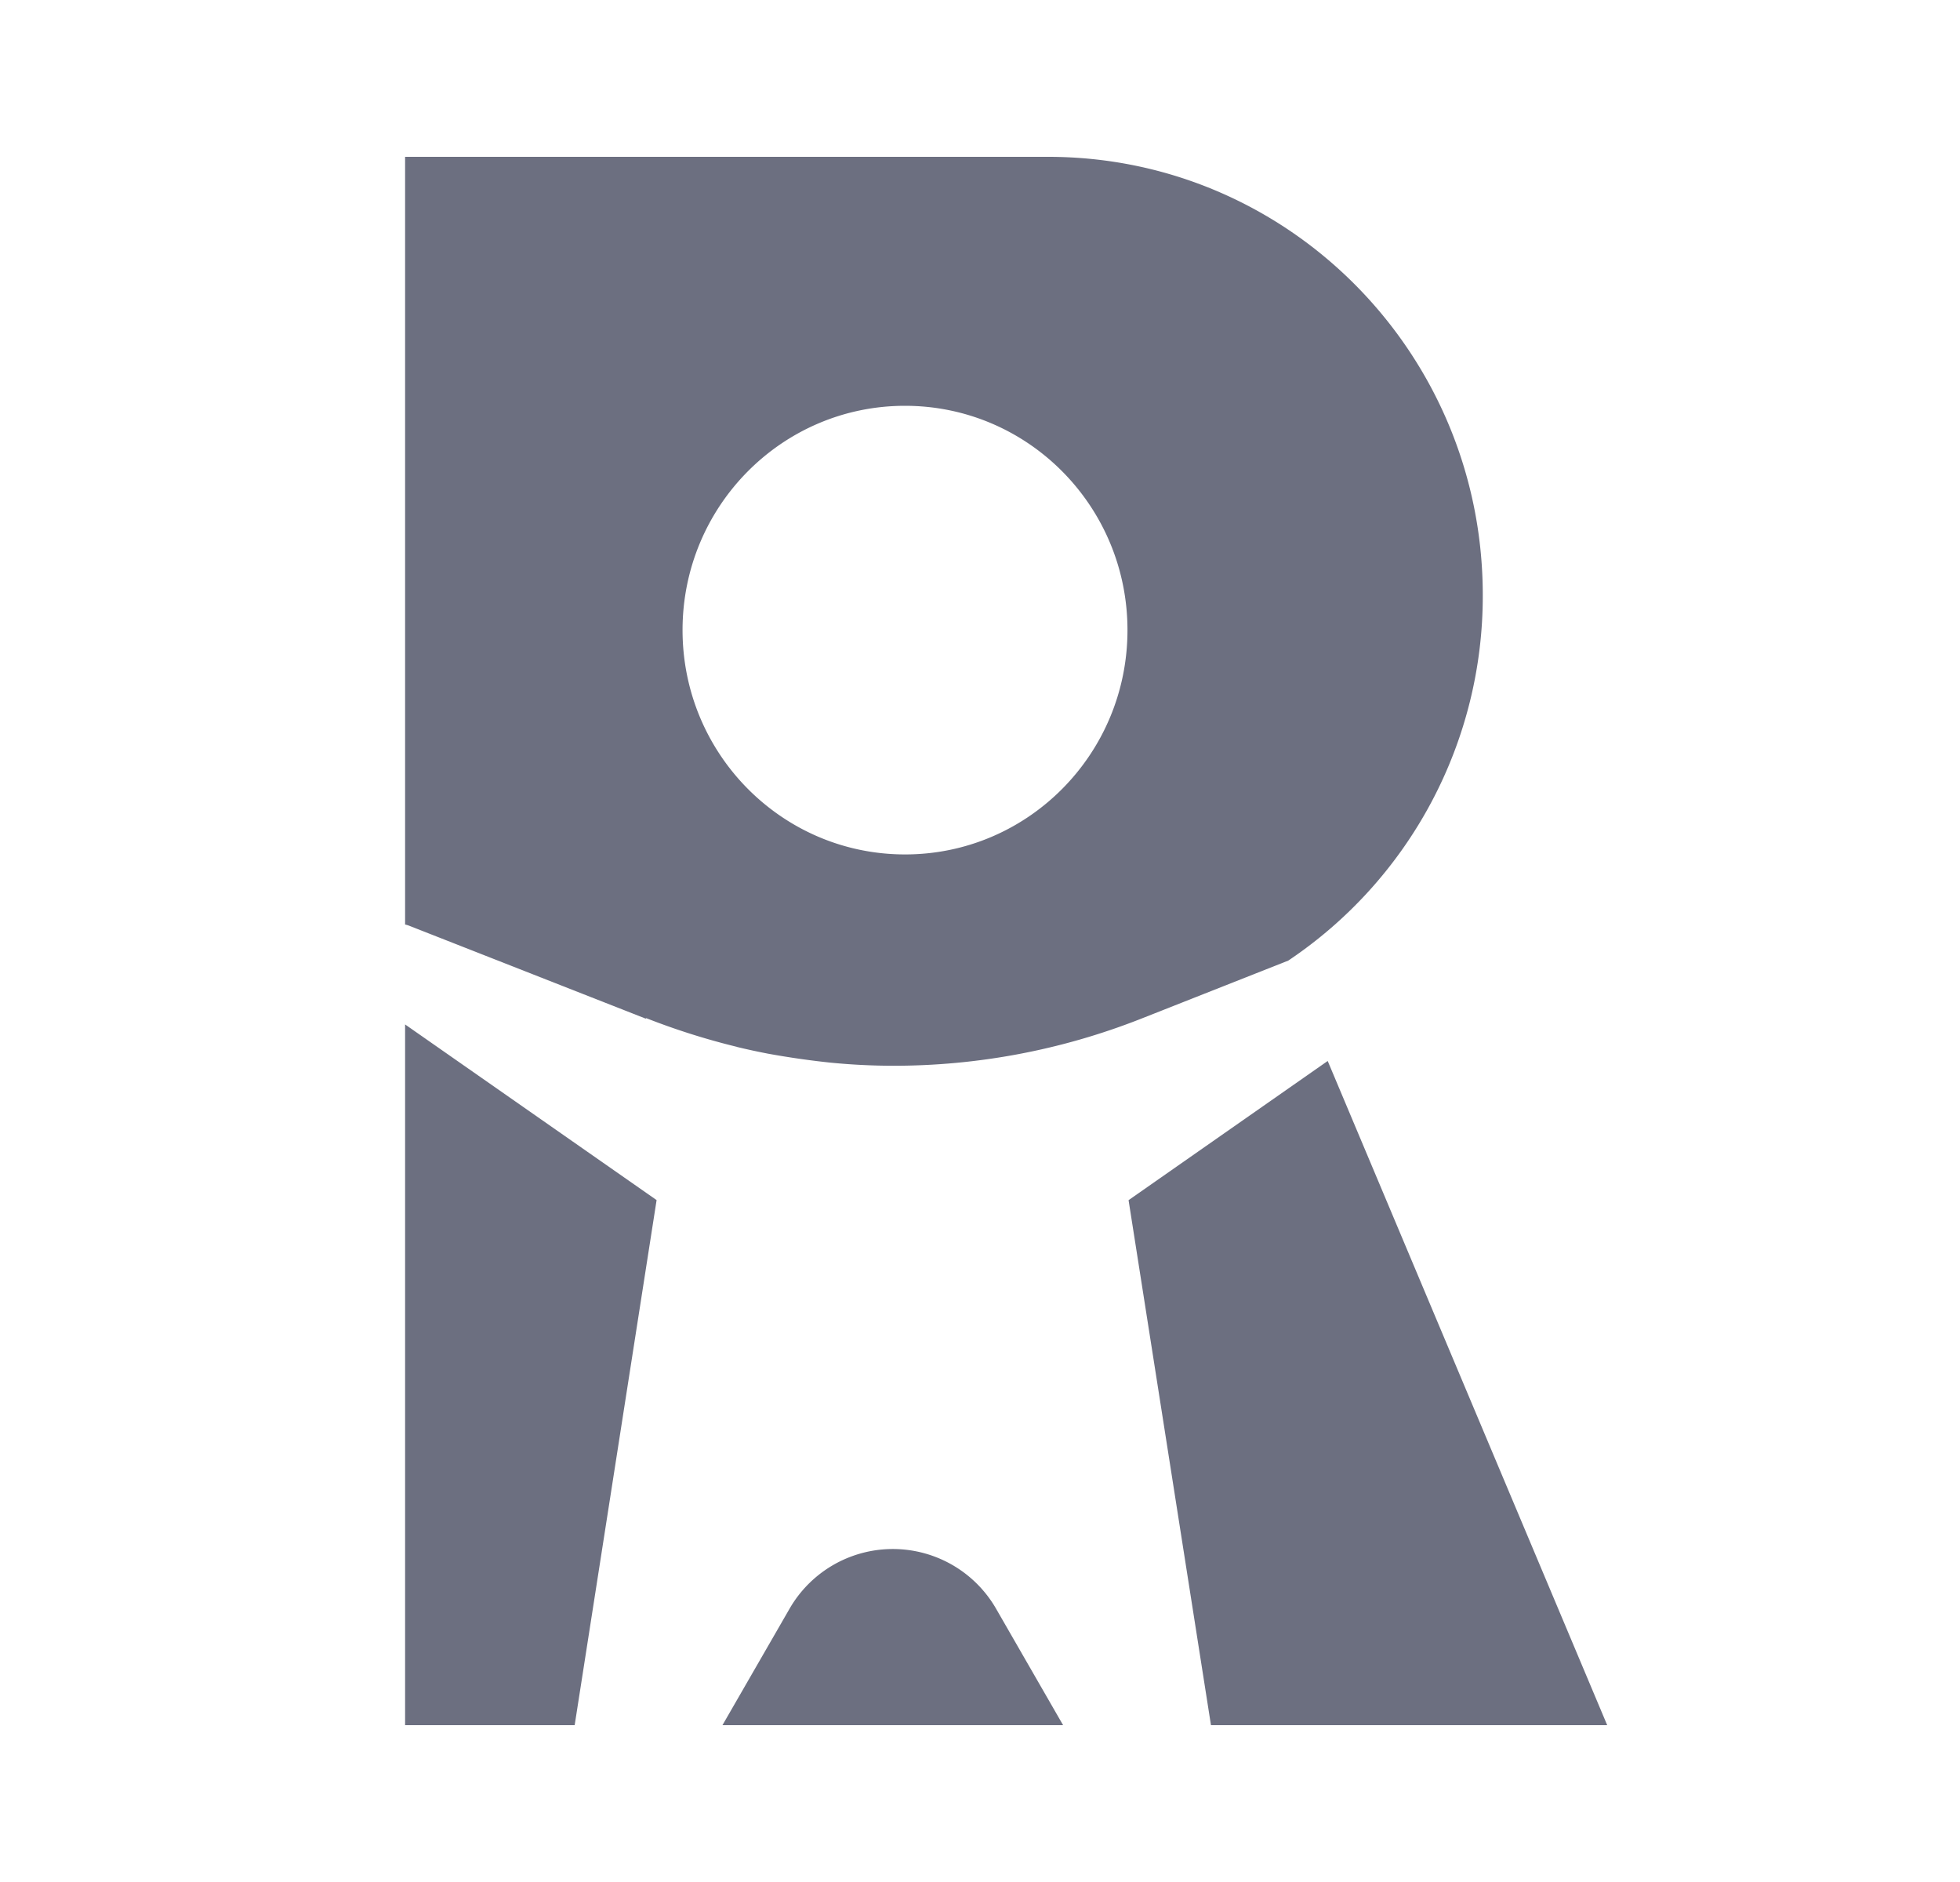 <svg xmlns="http://www.w3.org/2000/svg" width="25" height="24" fill="none" viewBox="0 0 25 24">
  <path fill="#6C6F80" fill-rule="evenodd" d="M9.4 13.35a8.98 8.98 0 0 1-1.157-.366l-.007.006-3.023-1.187a.324.324 0 0 0-.046-.013V2h8.202c3.063 0 5.544 2.5 5.544 5.589a5.596 5.596 0 0 1-2.481 4.661l-1.892.747a8.597 8.597 0 0 1-3.149.594 8.24 8.24 0 0 1-.8-.04 10.77 10.77 0 0 1-.794-.114 8.5 8.5 0 0 1-.397-.086Zm4.981-5.315c0-1.58-1.27-2.86-2.838-2.86-1.567 0-2.837 1.28-2.837 2.86 0 1.58 1.27 2.861 2.838 2.861 1.567 0 2.837-1.28 2.837-2.86ZM7.33 22H5.167v-8.936l3.208 2.24L7.33 22Zm7.065-6.695L15.446 22H20.5l-3.565-8.47-2.54 1.775ZM9.215 22l.853-1.48a1.52 1.52 0 0 1 2.64 0L13.56 22H9.215Z" clip-rule="evenodd"/>
</svg>
